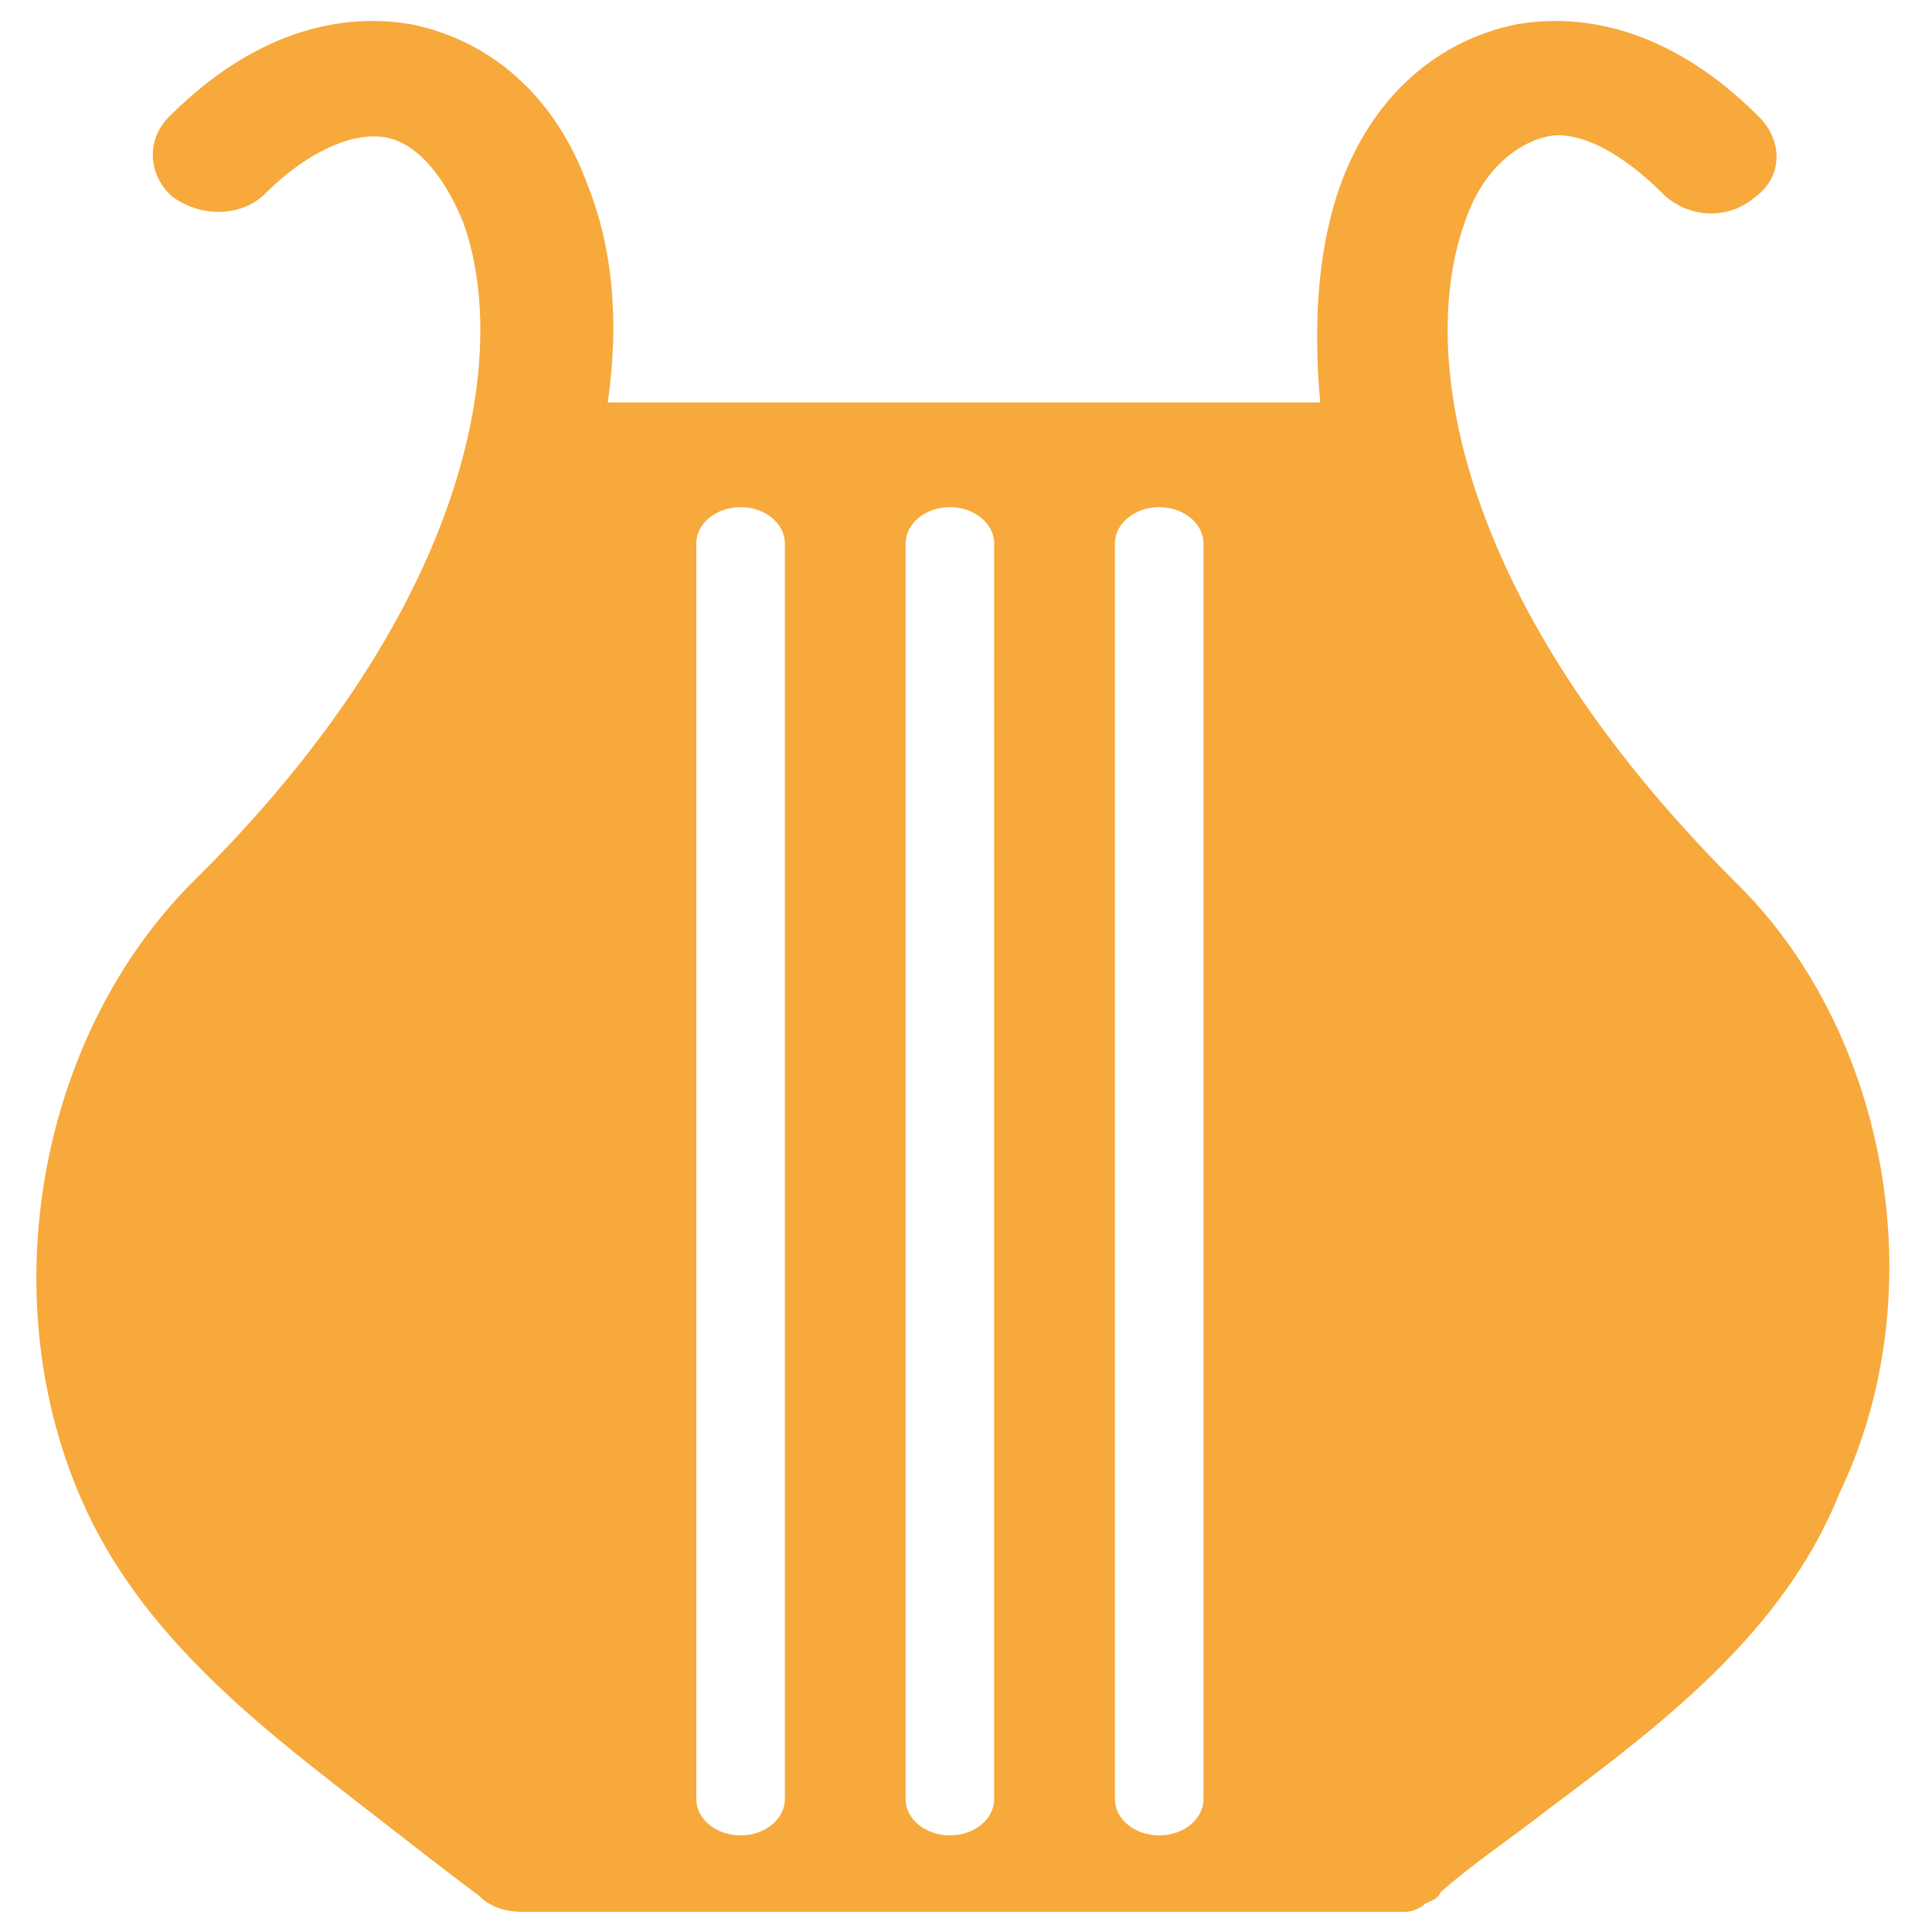 <?xml version="1.0" encoding="utf-8"?>
<!-- Generator: Adobe Illustrator 18.0.0, SVG Export Plug-In . SVG Version: 6.00 Build 0)  -->
<!DOCTYPE svg PUBLIC "-//W3C//DTD SVG 1.1//EN" "http://www.w3.org/Graphics/SVG/1.1/DTD/svg11.dtd">
<svg version="1.1" id="Layer_1" xmlns="http://www.w3.org/2000/svg" xmlns:xlink="http://www.w3.org/1999/xlink" x="0px" y="0px"
	 viewBox="0 0 48 48" enable-background="new 0 0 48 48" xml:space="preserve">
<g>
	<path fill="#F7A93B" d="M43.1,21.9C36.2,15,35.2,8.8,36.4,5.5c0.4-1.2,1.2-1.9,2-2.1c0.8-0.2,1.9,0.4,2.9,1.4
		c0.6,0.6,1.6,0.7,2.3,0.1c0.7-0.5,0.7-1.4,0.1-2c-2.5-2.5-4.8-2.5-6-2.3c-2,0.4-3.6,1.8-4.4,4c-0.5,1.4-0.7,3.2-0.5,5.4H15.1
		c0.3-2.1,0.1-3.9-0.5-5.4c-0.8-2.2-2.4-3.6-4.4-4c-1.2-0.2-3.5-0.2-6,2.3c-0.6,0.6-0.5,1.5,0.1,2c0.7,0.5,1.7,0.5,2.3-0.1
		c1-1,2.1-1.5,2.9-1.4c0.8,0.1,1.5,0.9,2,2.1c1.2,3.3,0.2,9.6-6.7,16.4c-3.8,3.8-5,10.2-2.8,15.3c1.5,3.5,4.6,5.8,7.3,7.9
		c0.9,0.7,1.8,1.4,2.6,2c0.3,0.3,0.7,0.4,1.1,0.4c0,0,0.1,0,0.1,0c0,0,0,0,0,0h21.8c0.2,0,0.4-0.1,0.5-0.2c0.2-0.1,0.3-0.1,0.4-0.3
		c0.8-0.7,1.7-1.3,2.6-2c2.8-2.1,5.9-4.4,7.3-7.9C48.1,32.1,46.9,25.6,43.1,21.9z M19.5,44.7c0,0.5-0.5,0.9-1.1,0.9
		c-0.6,0-1.1-0.4-1.1-0.9V13.5c0-0.5,0.5-0.9,1.1-0.9c0.6,0,1.1,0.4,1.1,0.9V44.7z M24.7,44.7c0,0.5-0.5,0.9-1.1,0.9
		c-0.6,0-1.1-0.4-1.1-0.9V13.5c0-0.5,0.5-0.9,1.1-0.9c0.6,0,1.1,0.4,1.1,0.9V44.7z M29.9,44.7c0,0.5-0.5,0.9-1.1,0.9
		c-0.6,0-1.1-0.4-1.1-0.9V13.5c0-0.5,0.5-0.9,1.1-0.9c0.6,0,1.1,0.4,1.1,0.9V44.7z"/>
</g>
</svg>
